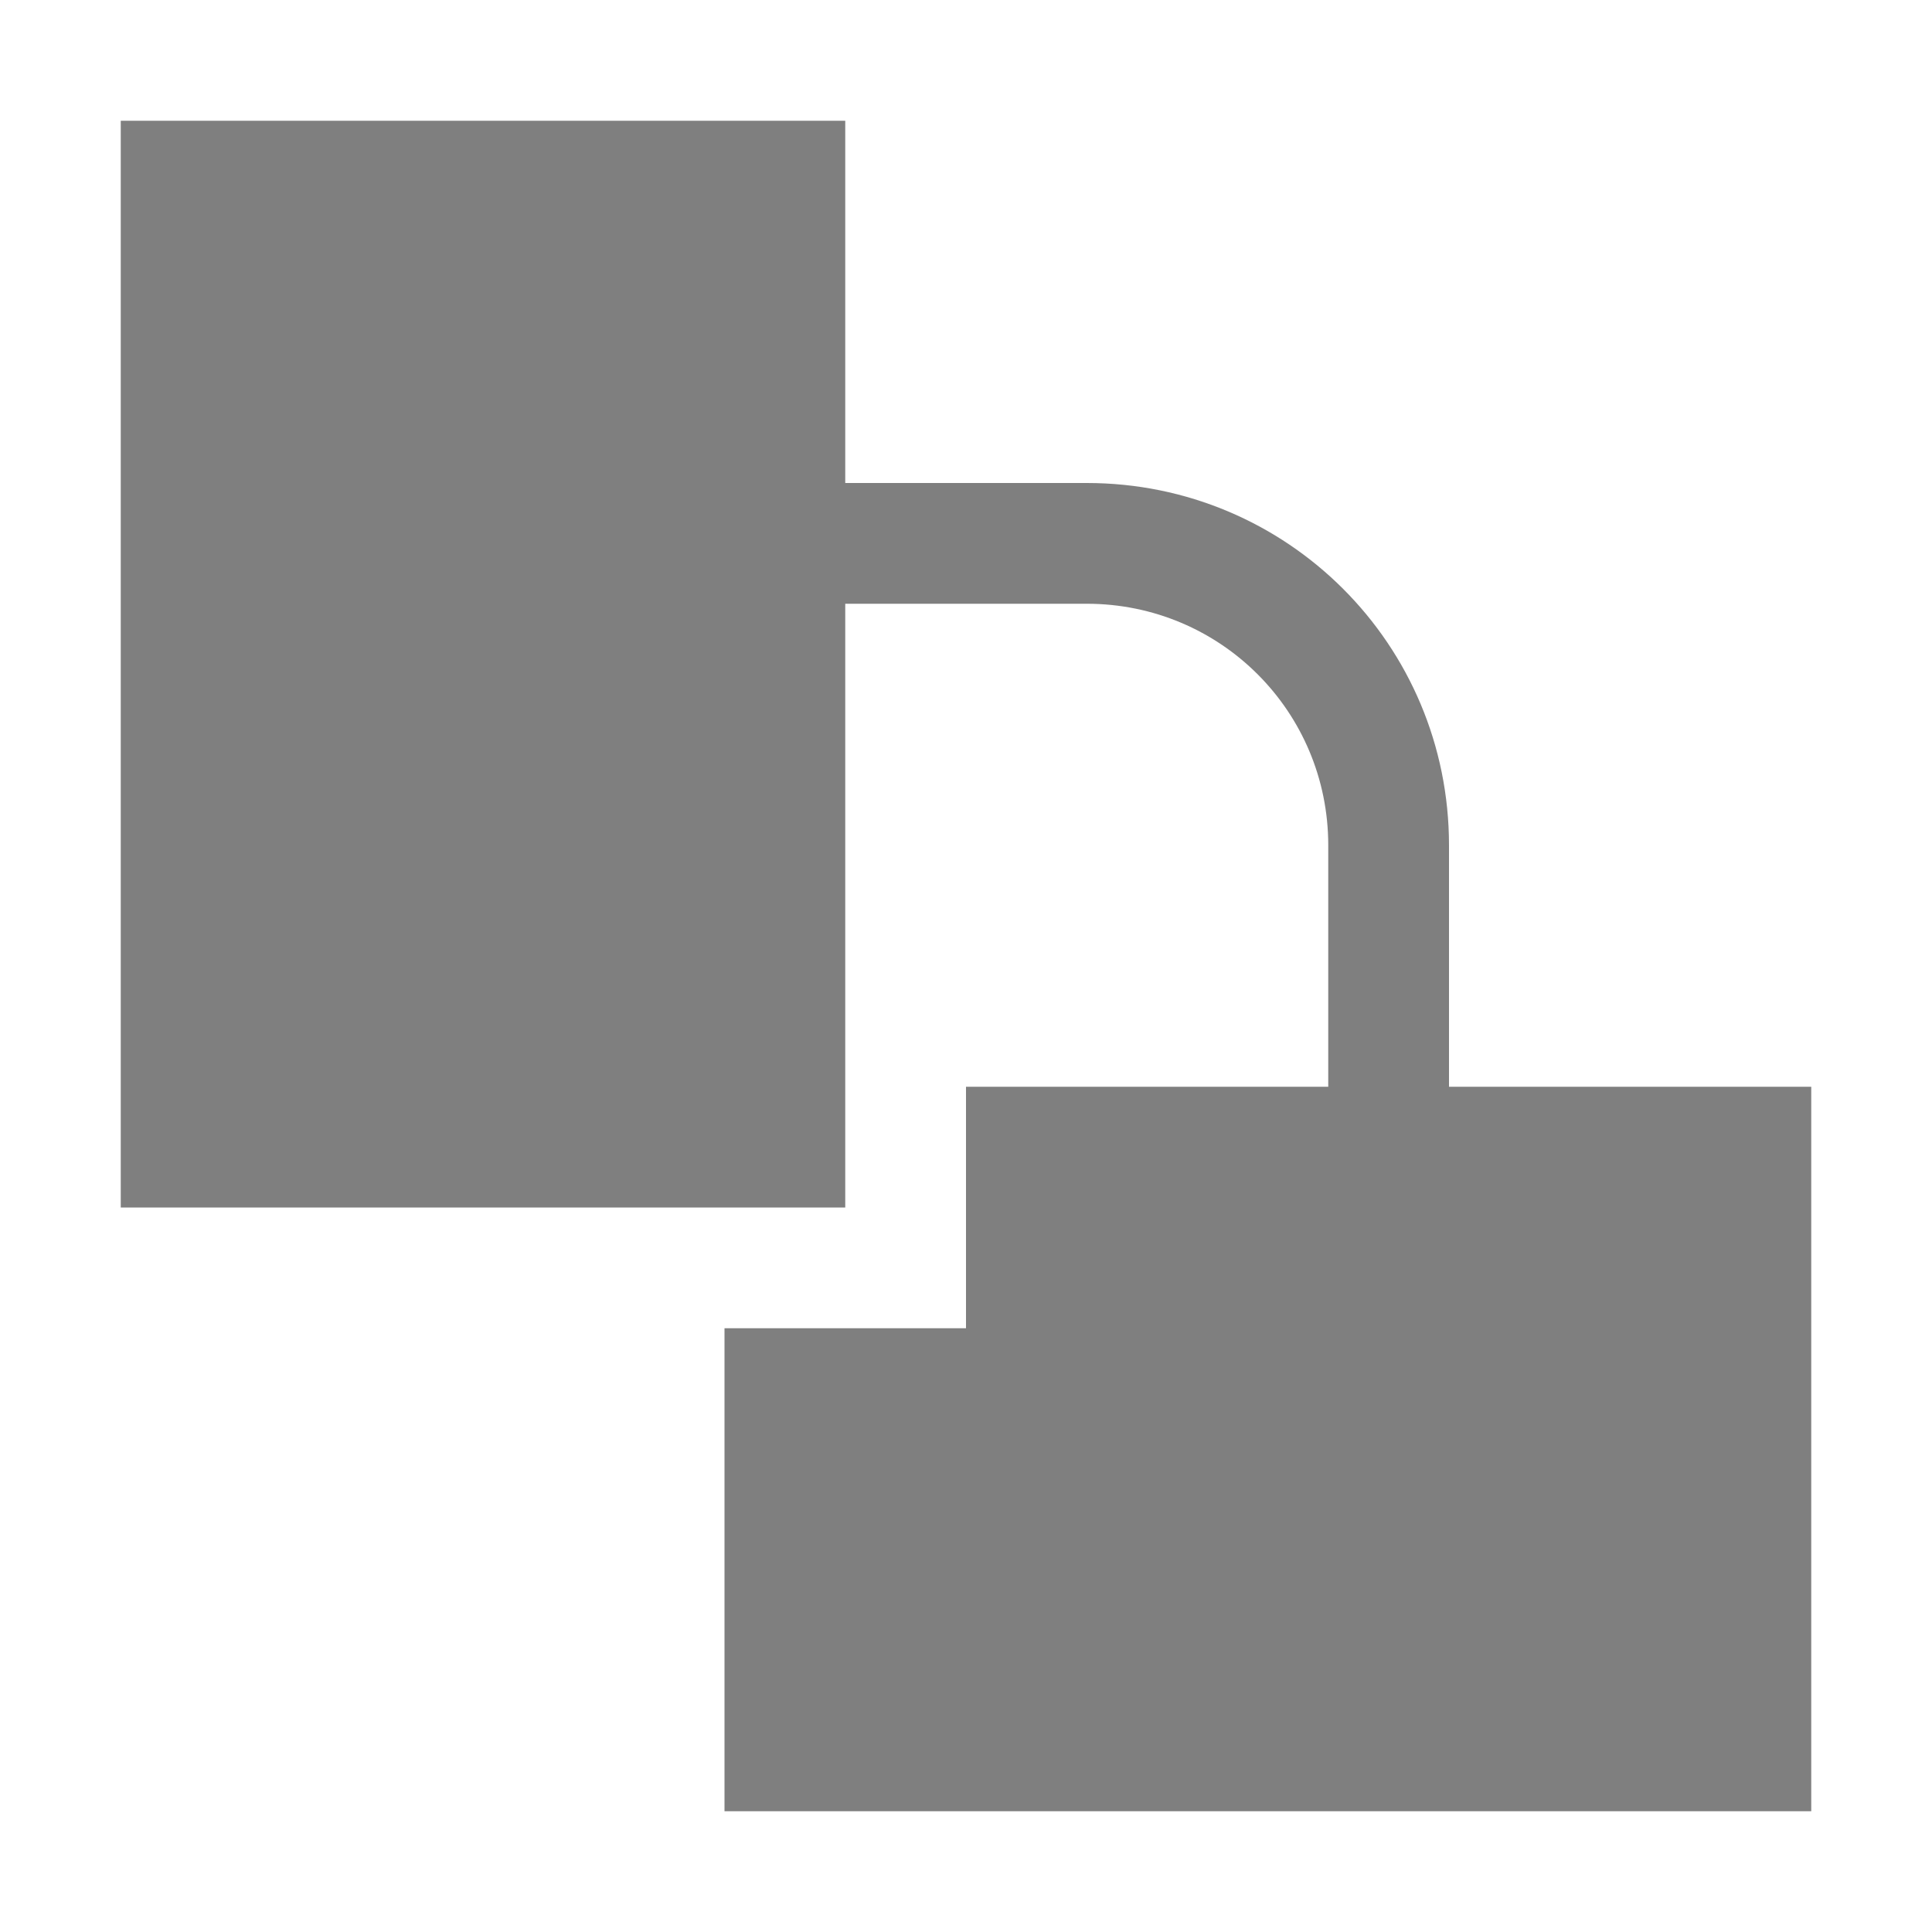<?xml version="1.0" encoding="UTF-8" standalone="no"?>
<!--Created with Inkscape (http://www.inkscape.org/)-->
<svg id="svg3049" xmlns:rdf="http://www.w3.org/1999/02/22-rdf-syntax-ns#" xmlns="http://www.w3.org/2000/svg" height="16" width="16" version="1.1" xmlns:cc="http://creativecommons.org/ns#" xmlns:dc="http://purl.org/dc/elements/1.1/">
    <defs id="defs3051">
        <style id="current-color-scheme" type="text/css">
            .ColorScheme-Text { color:#4d4d4d; } .ColorScheme-Background { color:#eff0f1; } .ColorScheme-Highlight { color:#3daee9; } .ColorScheme-ViewText { color:#31363b; } .ColorScheme-ViewBackground { color:#fcfcfc; } .ColorScheme-ViewHover { color:#93cee9; } .ColorScheme-ViewFocus{ color:#3daee9; } .ColorScheme-ButtonText { color:#31363b; } .ColorScheme-ButtonBackground { color:#eff0f1; } .ColorScheme-ButtonHover { color:#93cee9; } .ColorScheme-ButtonFocus{ color:#3daee9; }
        </style>
    </defs>
    <g id="layer1" transform="translate(-421.71 -531.79)">
        <rect id="rect4035" class="ColorScheme-Text" height="11" width="0" y="534.79" x="417.71" fill="currentColor"/>
        <rect id="rect4035-2" class="ColorScheme-Text" height="11" width="0" y="535.06" x="411.57" fill="currentColor"/>
        <rect id="rect4035-5" class="ColorScheme-Text" height="11" width="0" y="533.01" x="429.61" fill="currentColor"/>
        <rect id="rect4035-8" class="ColorScheme-Text" height="11" width="0" y="535.06" x="411.57" fill="currentColor"/>
        <rect id="rect4035-59" class="ColorScheme-Text" height="11" width="0" y="535.06" x="411.57" fill="currentColor"/>
        <rect id="rect4035-9" class="ColorScheme-Text" height="11" width="0" y="535.06" x="411.57" fill="currentColor"/>
        <rect id="rect4035-5-7" class="ColorScheme-Text" height="11" width="0" y="533.01" x="429.61" fill="currentColor"/>
        <rect id="rect4035-9-0" class="ColorScheme-Text" height="11" width="0" y="535.06" x="391.57" fill="currentColor"/>
        <rect id="rect4035-5-7-5" class="ColorScheme-Text" height="11" width="0" y="533.01" x="409.61" fill="currentColor"/>
        <path id="rect3344" opacity=".5" style="color:#4d4d4d" d="m1 1v9h6v-5h2c1.108 0 2 0.892 2 2v2h-2-1v2h-2v4h9v-6h-3v-2c0-1.662-1.338-3-3-3h-2v-3z" class="ColorScheme-Text" transform="translate(421.71 531.79)"/>
    </g>
</svg>
